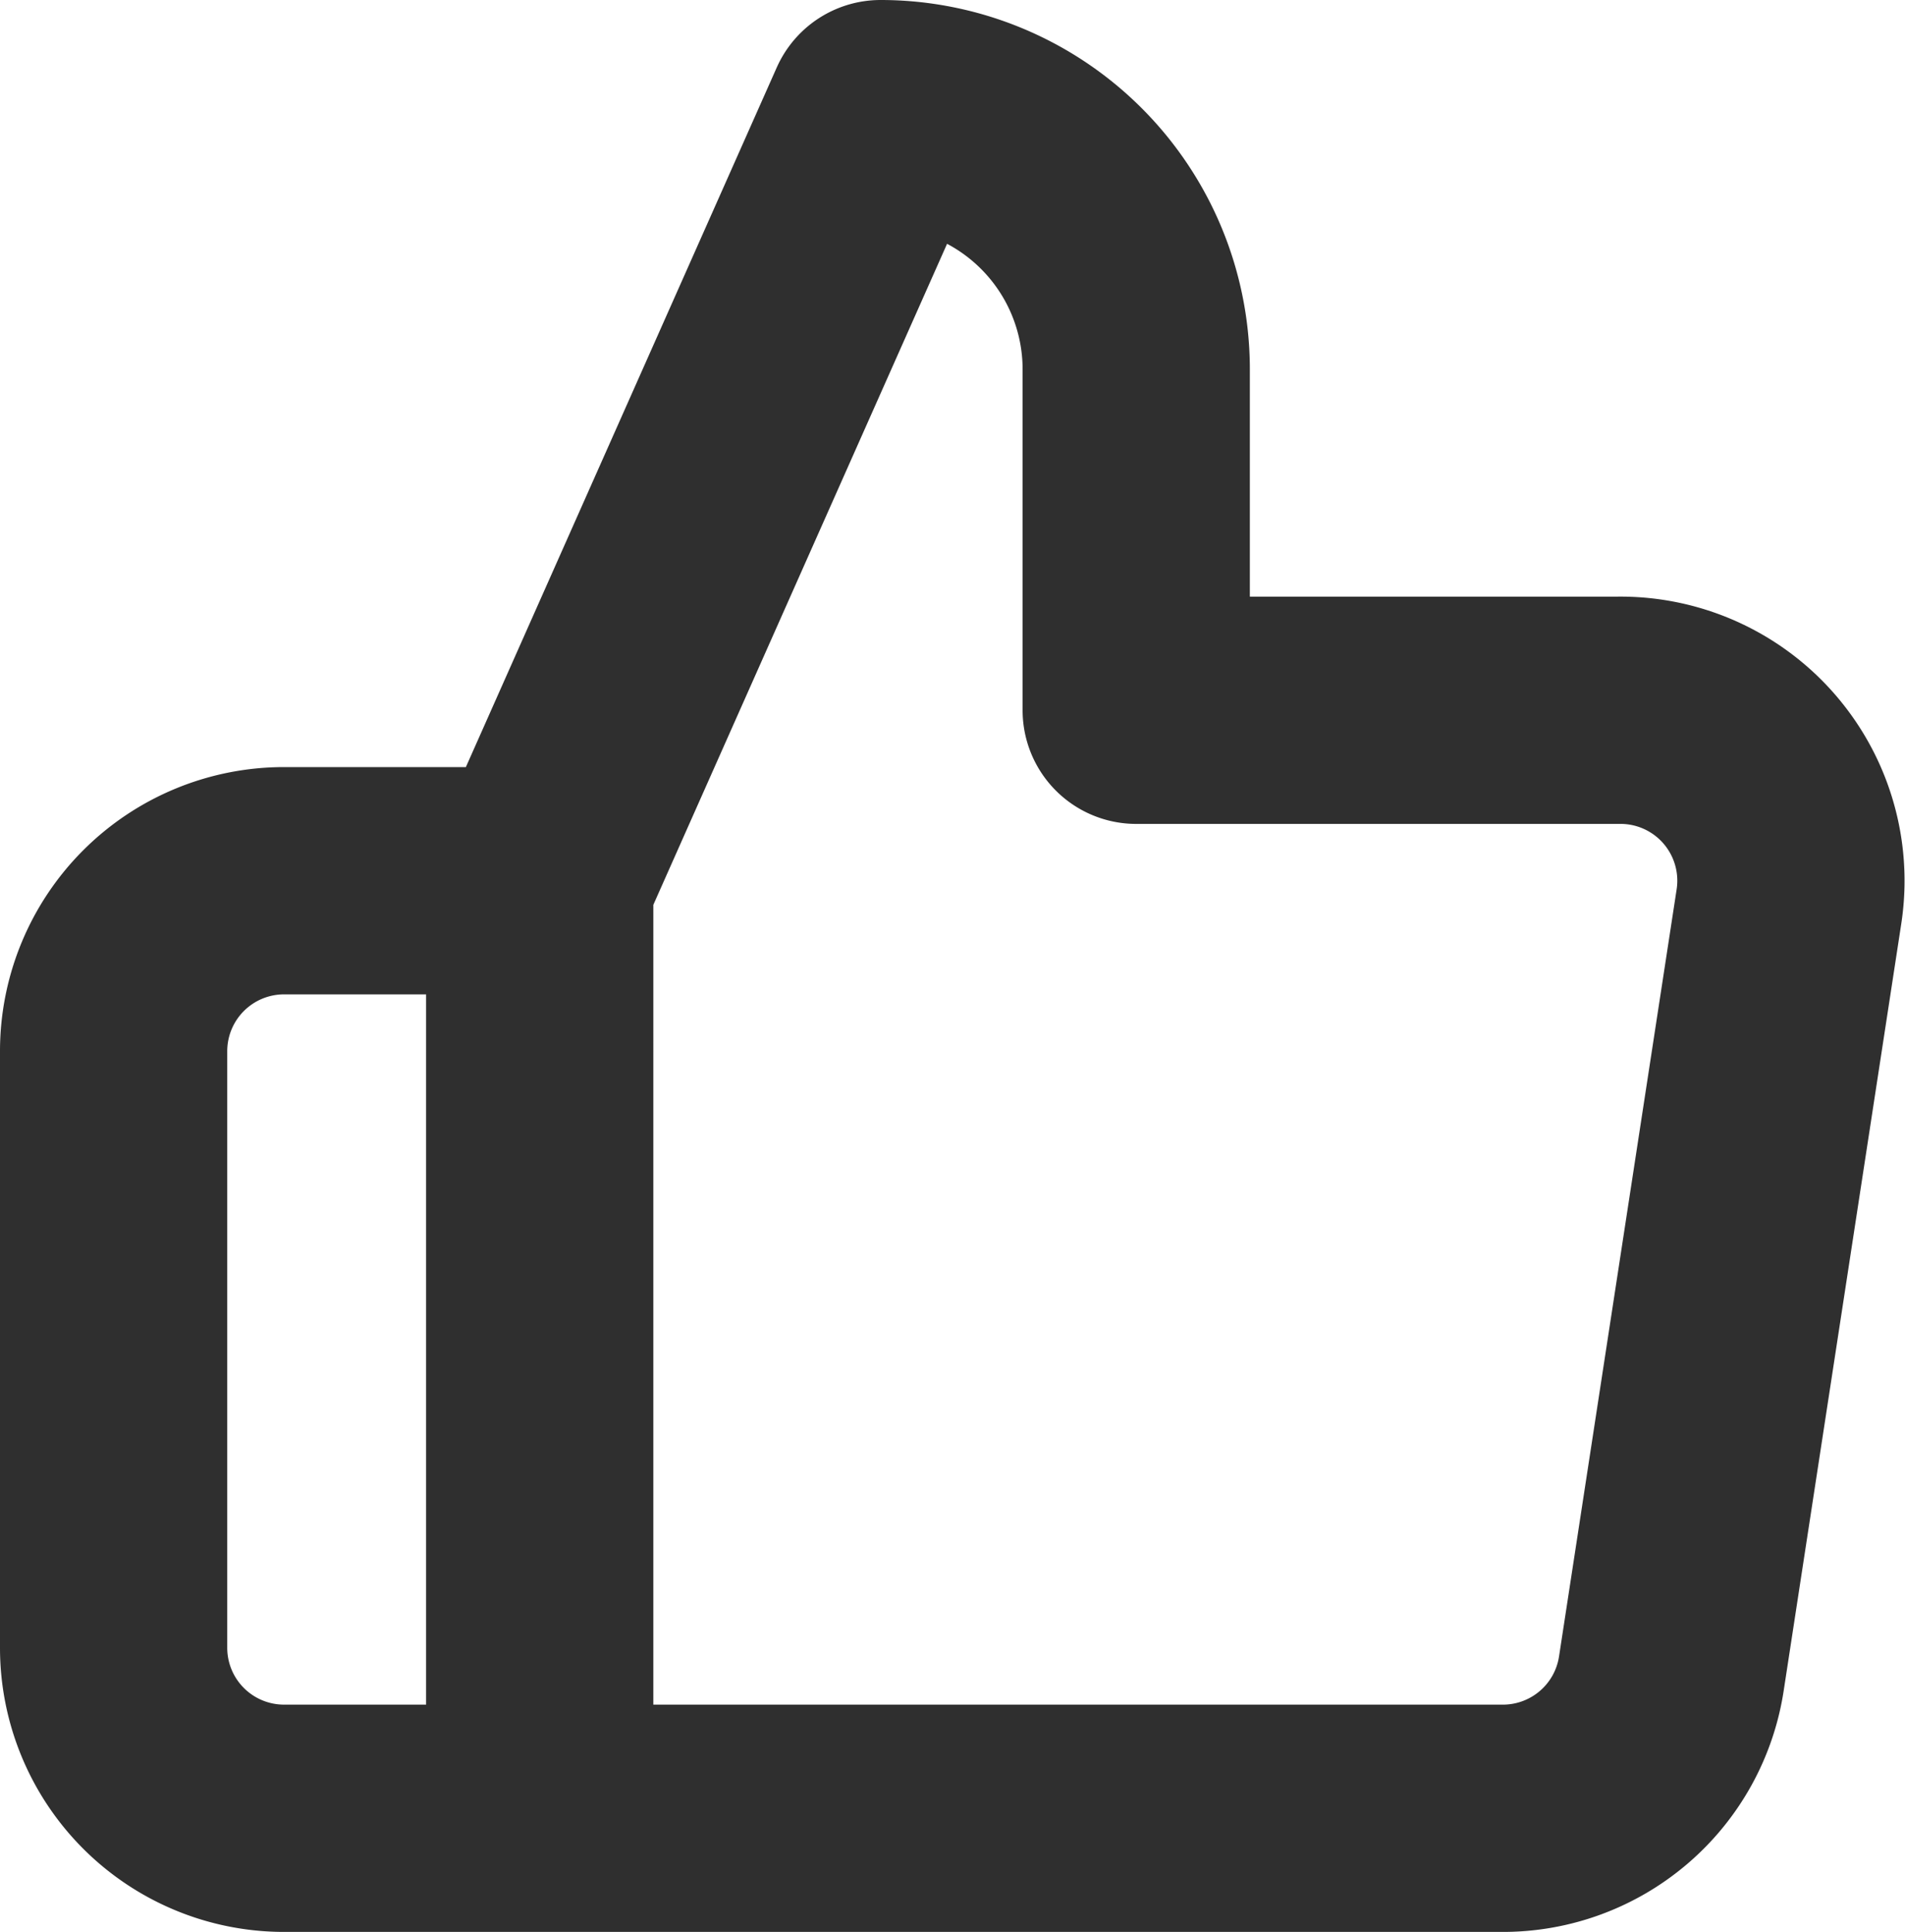 <svg xmlns="http://www.w3.org/2000/svg" width="16.766" height="17" viewBox="0 0 16.766 17"><path d="M12,8.25v-3A2.25,2.25,0,0,0,9.75,3l-3,6.75V18h8.46a1.5,1.5,0,0,0,1.5-1.275l1.035-6.75a1.5,1.5,0,0,0-1.5-1.725ZM6.75,18H4.5A1.5,1.5,0,0,1,3,16.5V11.25a1.5,1.5,0,0,1,1.5-1.5H6.75" transform="translate(-2 -2)" fill="none" stroke="#2f2f2f" stroke-linecap="round" stroke-linejoin="round" stroke-width="2"/></svg>